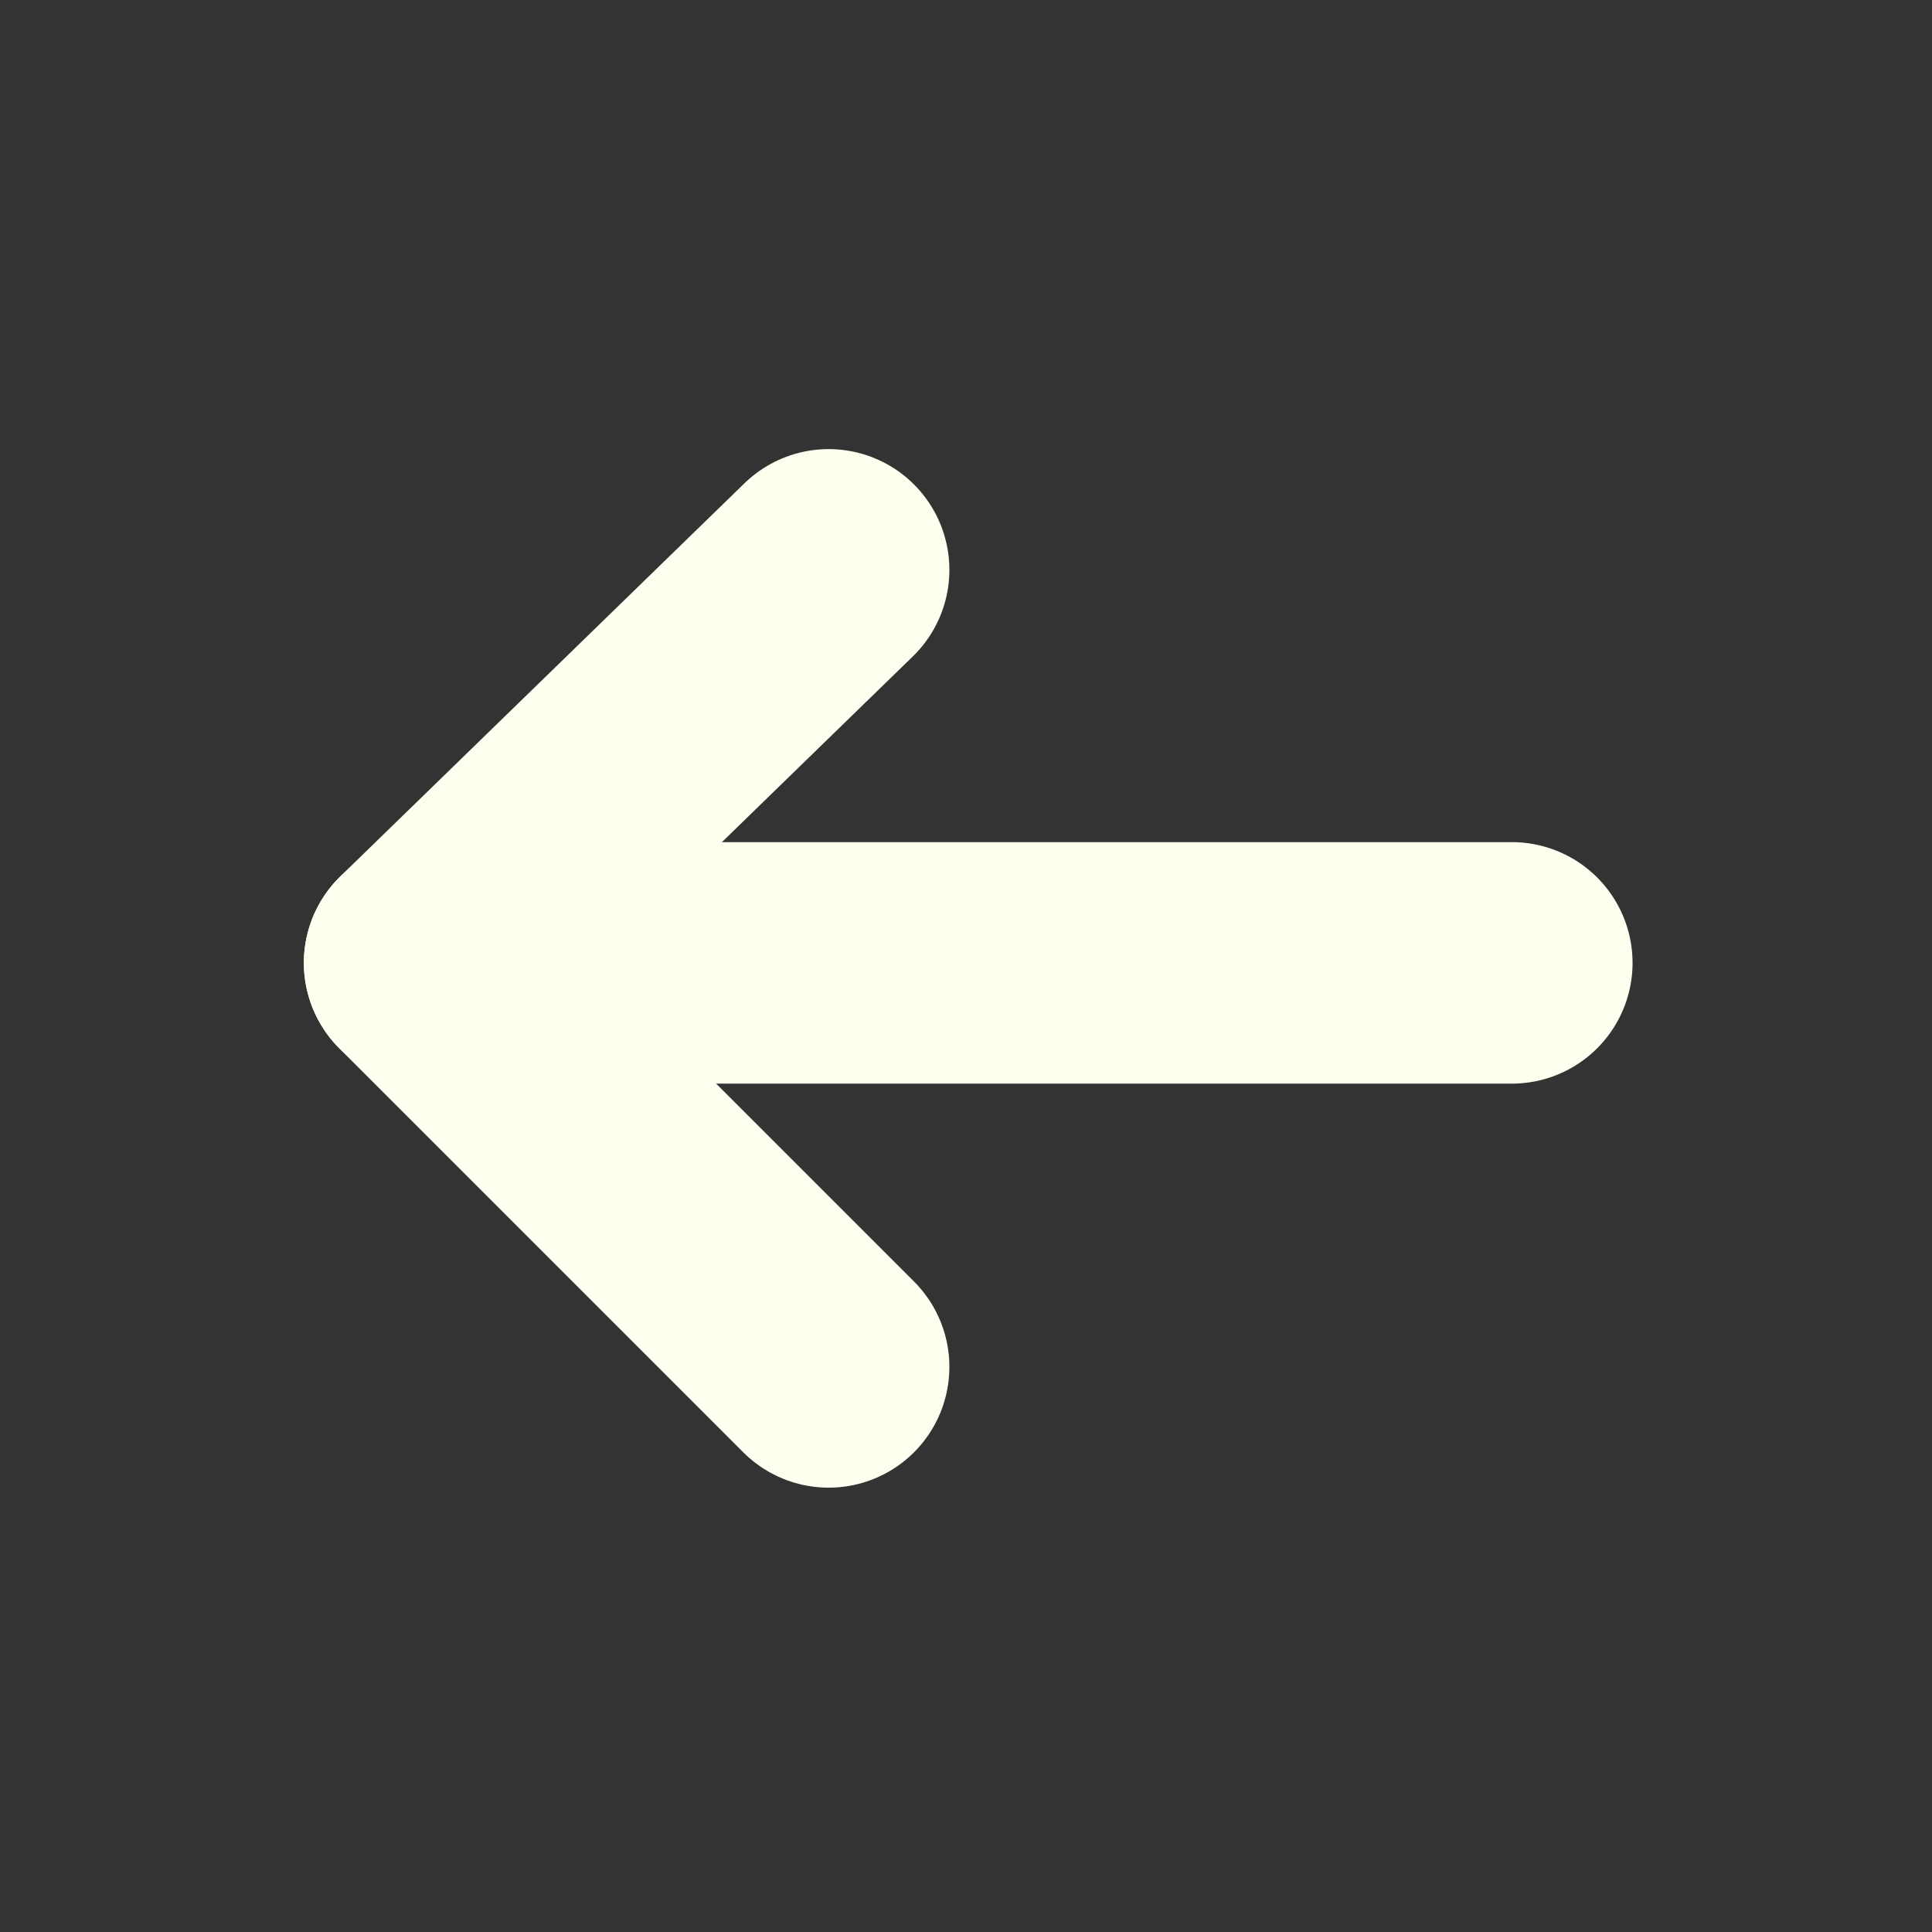 <?xml version="1.0" encoding="UTF-8" standalone="no"?>
<!-- Created using Krita: http://krita.org -->

<svg
   xmlns:dc="http://purl.org/dc/elements/1.1/"
   xmlns:cc="http://creativecommons.org/ns#"
   xmlns:rdf="http://www.w3.org/1999/02/22-rdf-syntax-ns#"
   xmlns:svg="http://www.w3.org/2000/svg"
   xmlns="http://www.w3.org/2000/svg"
   xmlns:sodipodi="http://sodipodi.sourceforge.net/DTD/sodipodi-0.dtd"
   xmlns:inkscape="http://www.inkscape.org/namespaces/inkscape"
   width="120pt"
   height="120pt"
   viewBox="0 0 120 120"
   version="1.1"
   id="svg866"
   sodipodi:docname="back.svg"
   inkscape:version="0.92.5 (2060ec1f9f, 2020-04-08)">
  <rect x="0" y="0" width="120" height="120" fill="#333333" stroke="none"/>
  <sodipodi:namedview
     pagecolor="#ffffff"
     bordercolor="#666666"
     borderopacity="1"
     objecttolerance="10"
     gridtolerance="10"
     guidetolerance="10"
     inkscape:pageopacity="0"
     inkscape:pageshadow="2"
     inkscape:window-width="1366"
     inkscape:window-height="704"
     id="namedview868"
     showgrid="false"
     inkscape:zoom="3.2875"
     inkscape:cx="88.212928"
     inkscape:cy="82.390594"
     inkscape:window-x="0"
     inkscape:window-y="27"
     inkscape:window-maximized="1"
     inkscape:current-layer="svg866" />
  <defs
     id="defs861" />
  <g
     id="g971"
     transform="translate(12,3)"
     style="stroke:#fffff0;stroke-opacity:1">
    <path
       sodipodi:nodetypes="ccc"
       inkscape:connector-curvature="0"
       id="path965"
       d="M 39.468,32.395 14.373,56.806 39.468,81.901"
       style="fill:none;stroke:#fffff0;stroke-width:15;stroke-linecap:round;stroke-linejoin:round;stroke-miterlimit:4;stroke-dasharray:none;stroke-opacity:1" />
    <path
       inkscape:connector-curvature="0"
       id="path967"
       d="M 14.373,56.806 H 81.901"
       style="fill:none;stroke:#fffff0;stroke-width:15;stroke-linecap:round;stroke-linejoin:miter;stroke-miterlimit:4;stroke-dasharray:none;stroke-opacity:1" />
  </g>
</svg>
